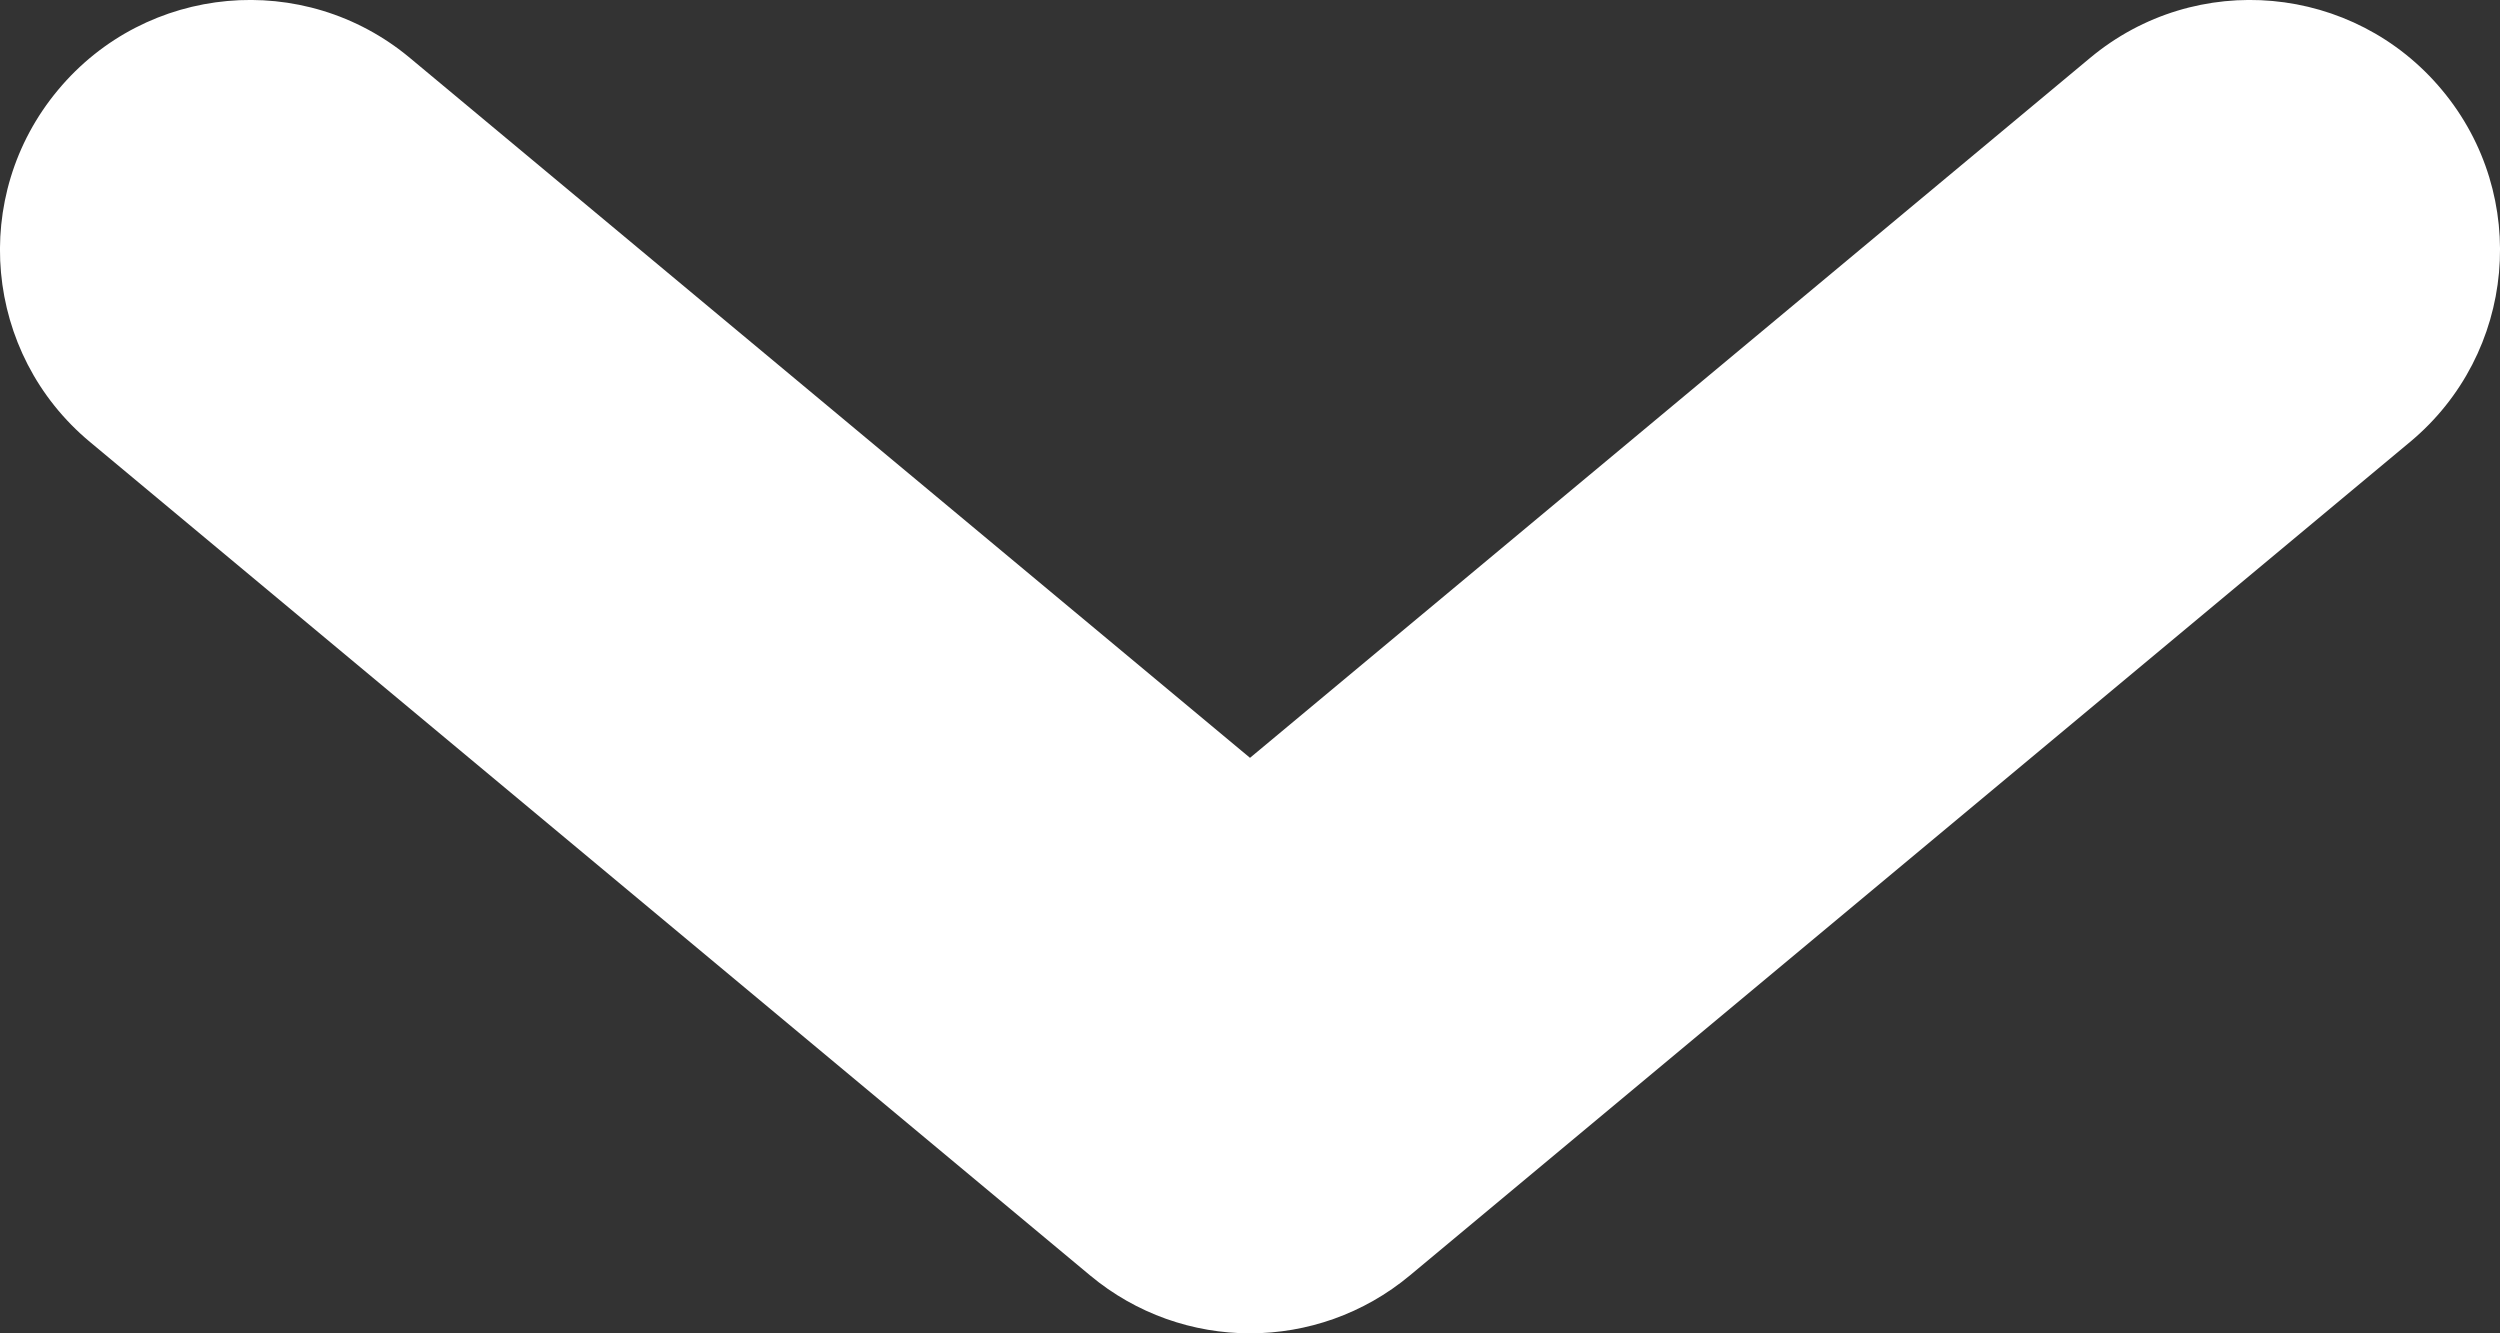 <svg width="15" height="8" viewBox="0 0 15 8" fill="none" xmlns="http://www.w3.org/2000/svg">
<rect x="0" y="0" width="15" height="8" fill="#333333" stroke="none"/>
<path fill-rule="evenodd" clip-rule="evenodd" d="M0.348 0.54C0.878 -0.097 1.824 -0.183 2.46 0.348L7.5 4.547L12.54 0.348C13.176 -0.183 14.122 -0.097 14.652 0.54C15.183 1.176 15.097 2.122 14.46 2.652L8.46 7.652C7.904 8.116 7.096 8.116 6.54 7.652L0.54 2.652C-0.097 2.122 -0.183 1.176 0.348 0.54Z" fill="#FFFFFF"/>
</svg>
